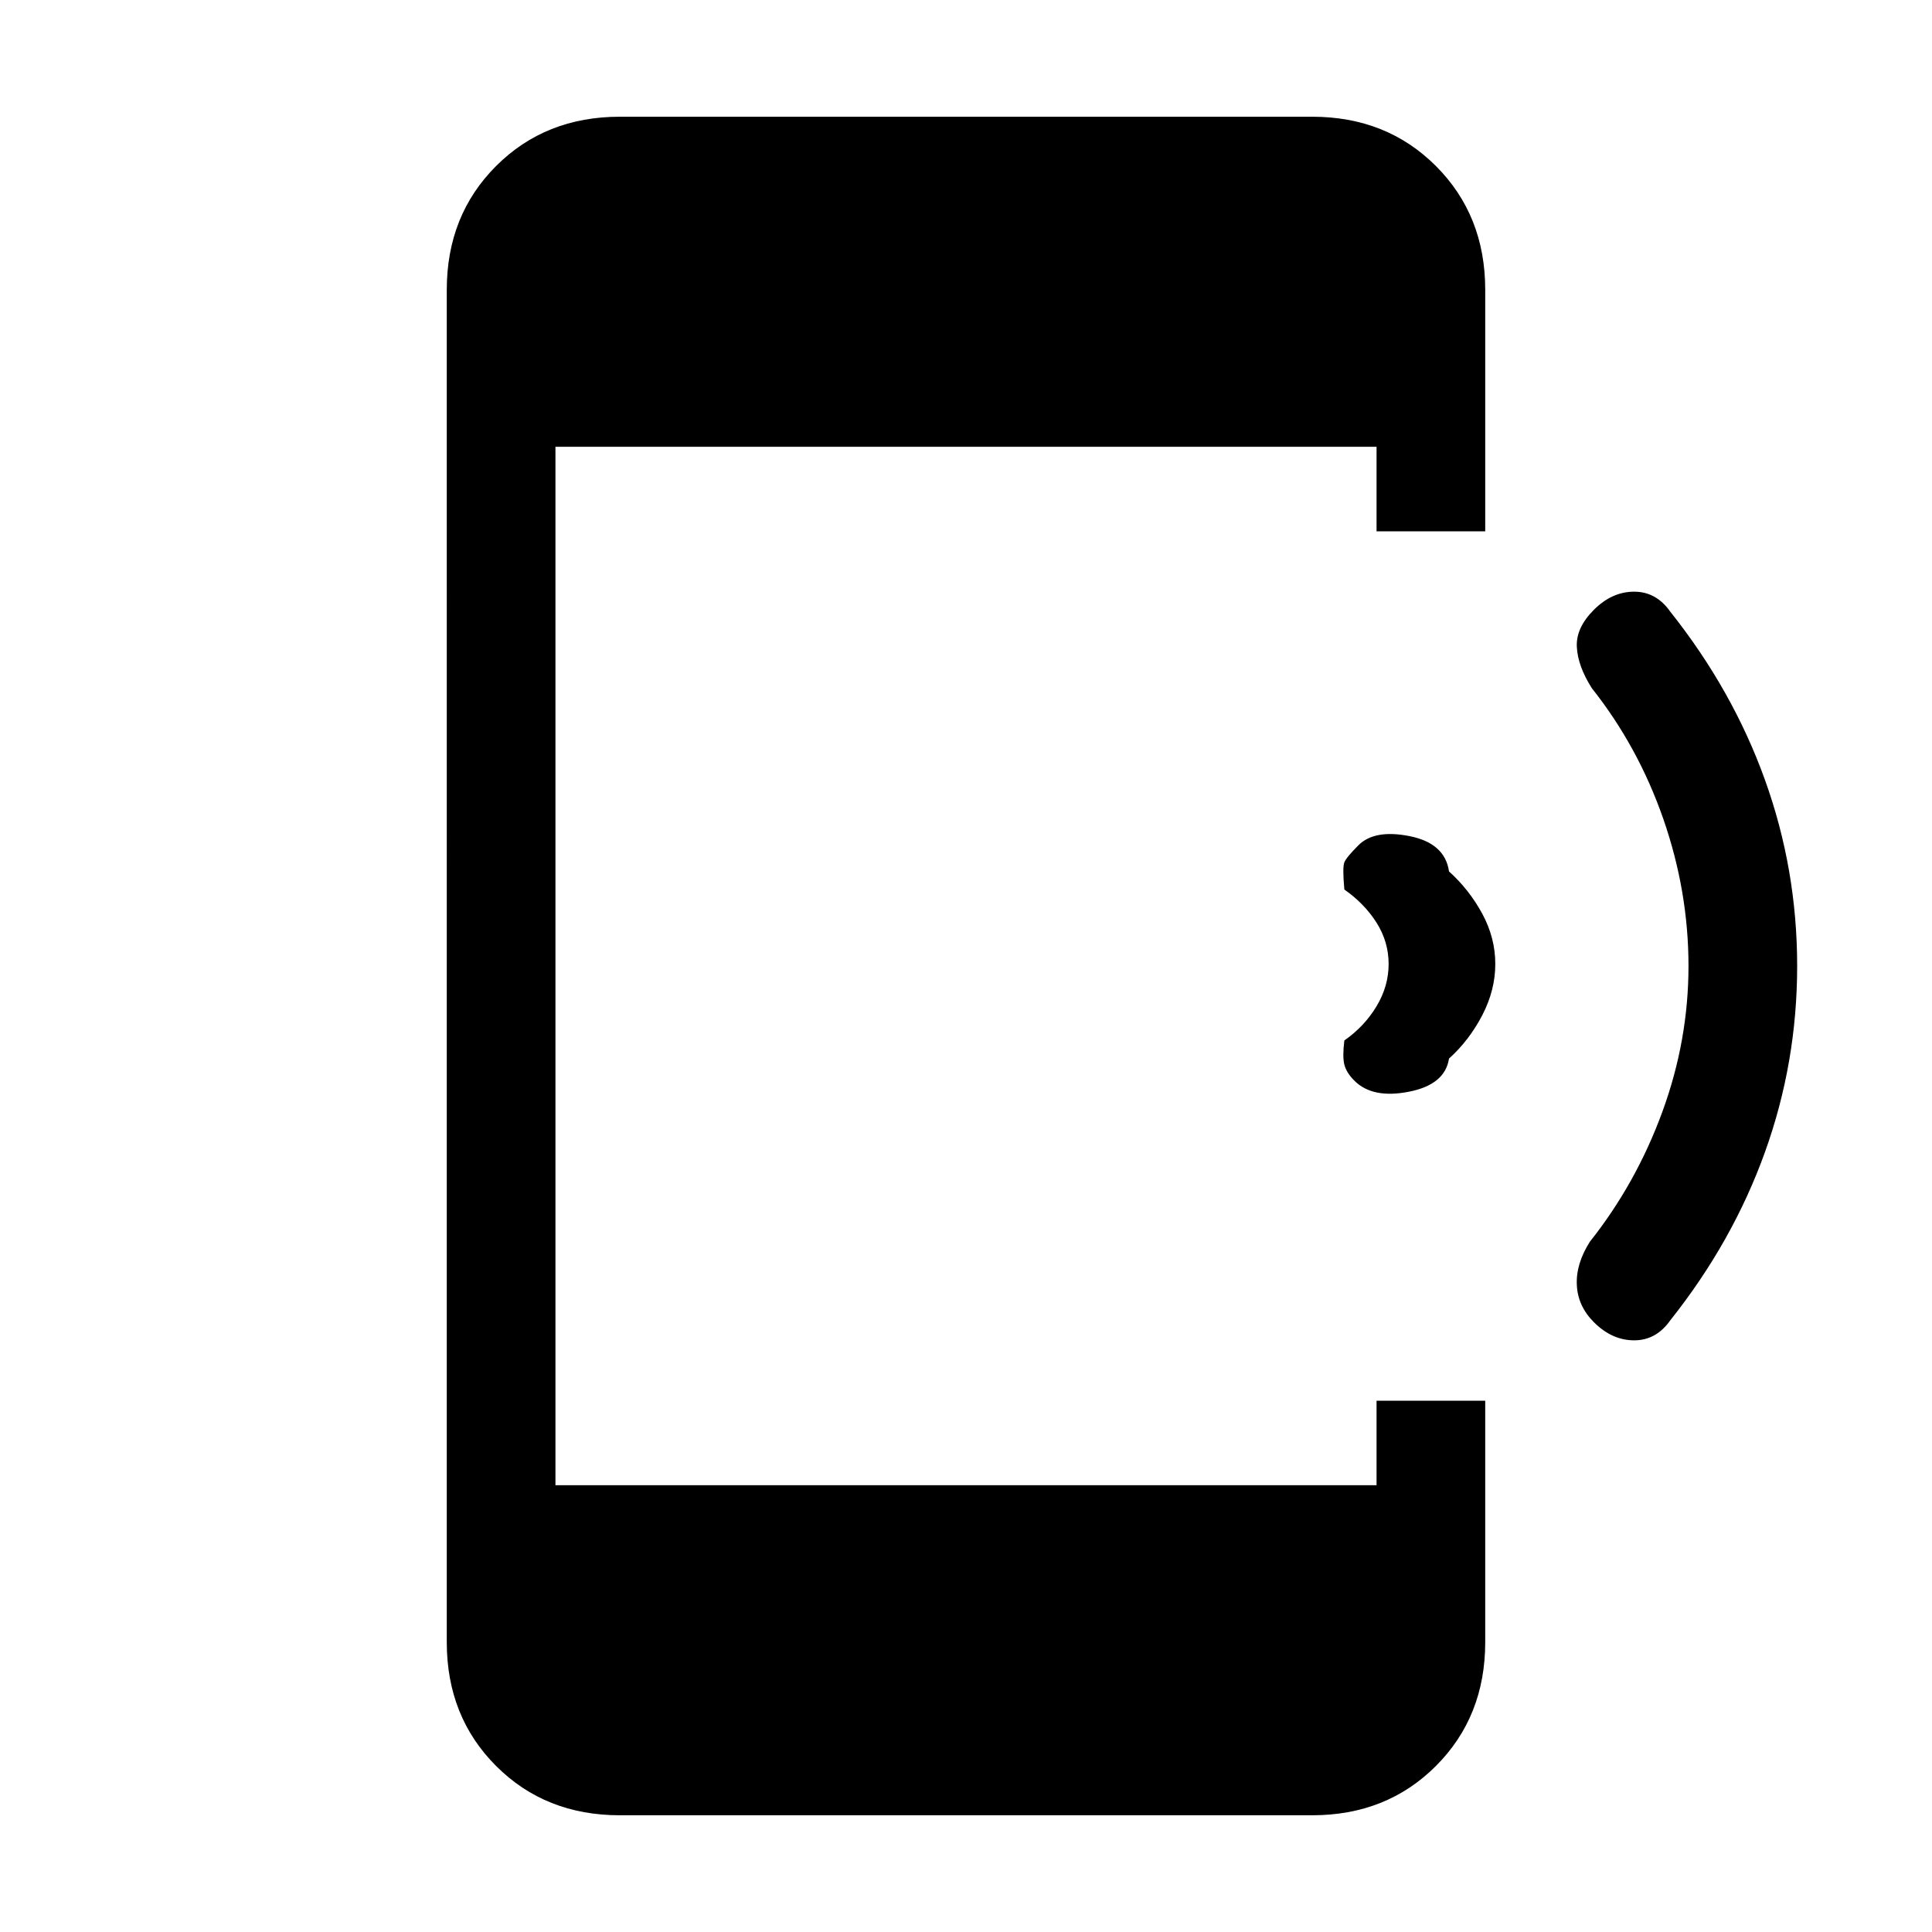 <svg xmlns="http://www.w3.org/2000/svg" height="24" width="24"><path d="M19.8 16.425q-.2-.2-.212-.462-.013-.263.162-.538.575-.725.9-1.613.325-.887.325-1.812t-.312-1.825q-.313-.9-.888-1.625-.175-.275-.187-.513-.013-.237.212-.462.225-.225.5-.225t.45.25q.775.975 1.175 2.088.4 1.112.4 2.312 0 1.2-.4 2.312-.4 1.113-1.175 2.088-.175.25-.45.25t-.5-.225Zm-2.975-3q-.1-.1-.125-.2-.025-.1 0-.3.25-.175.4-.425.15-.25.15-.525t-.15-.513q-.15-.237-.4-.412-.025-.275 0-.338.025-.062.175-.212.2-.2.637-.113.438.088.488.438.25.225.413.525.162.3.162.625t-.162.637q-.163.313-.413.538-.05.325-.5.412-.45.088-.675-.137ZM7.7 22.55q-.925 0-1.537-.612-.613-.613-.613-1.538V3.6q0-.925.613-1.538.612-.612 1.537-.612h8.6q.925 0 1.537.612.613.613.613 1.538v3H17.1V5.55H6.9v12.9h10.2V17.4h1.35v3q0 .925-.613 1.538-.612.612-1.537.612Z"/></svg>